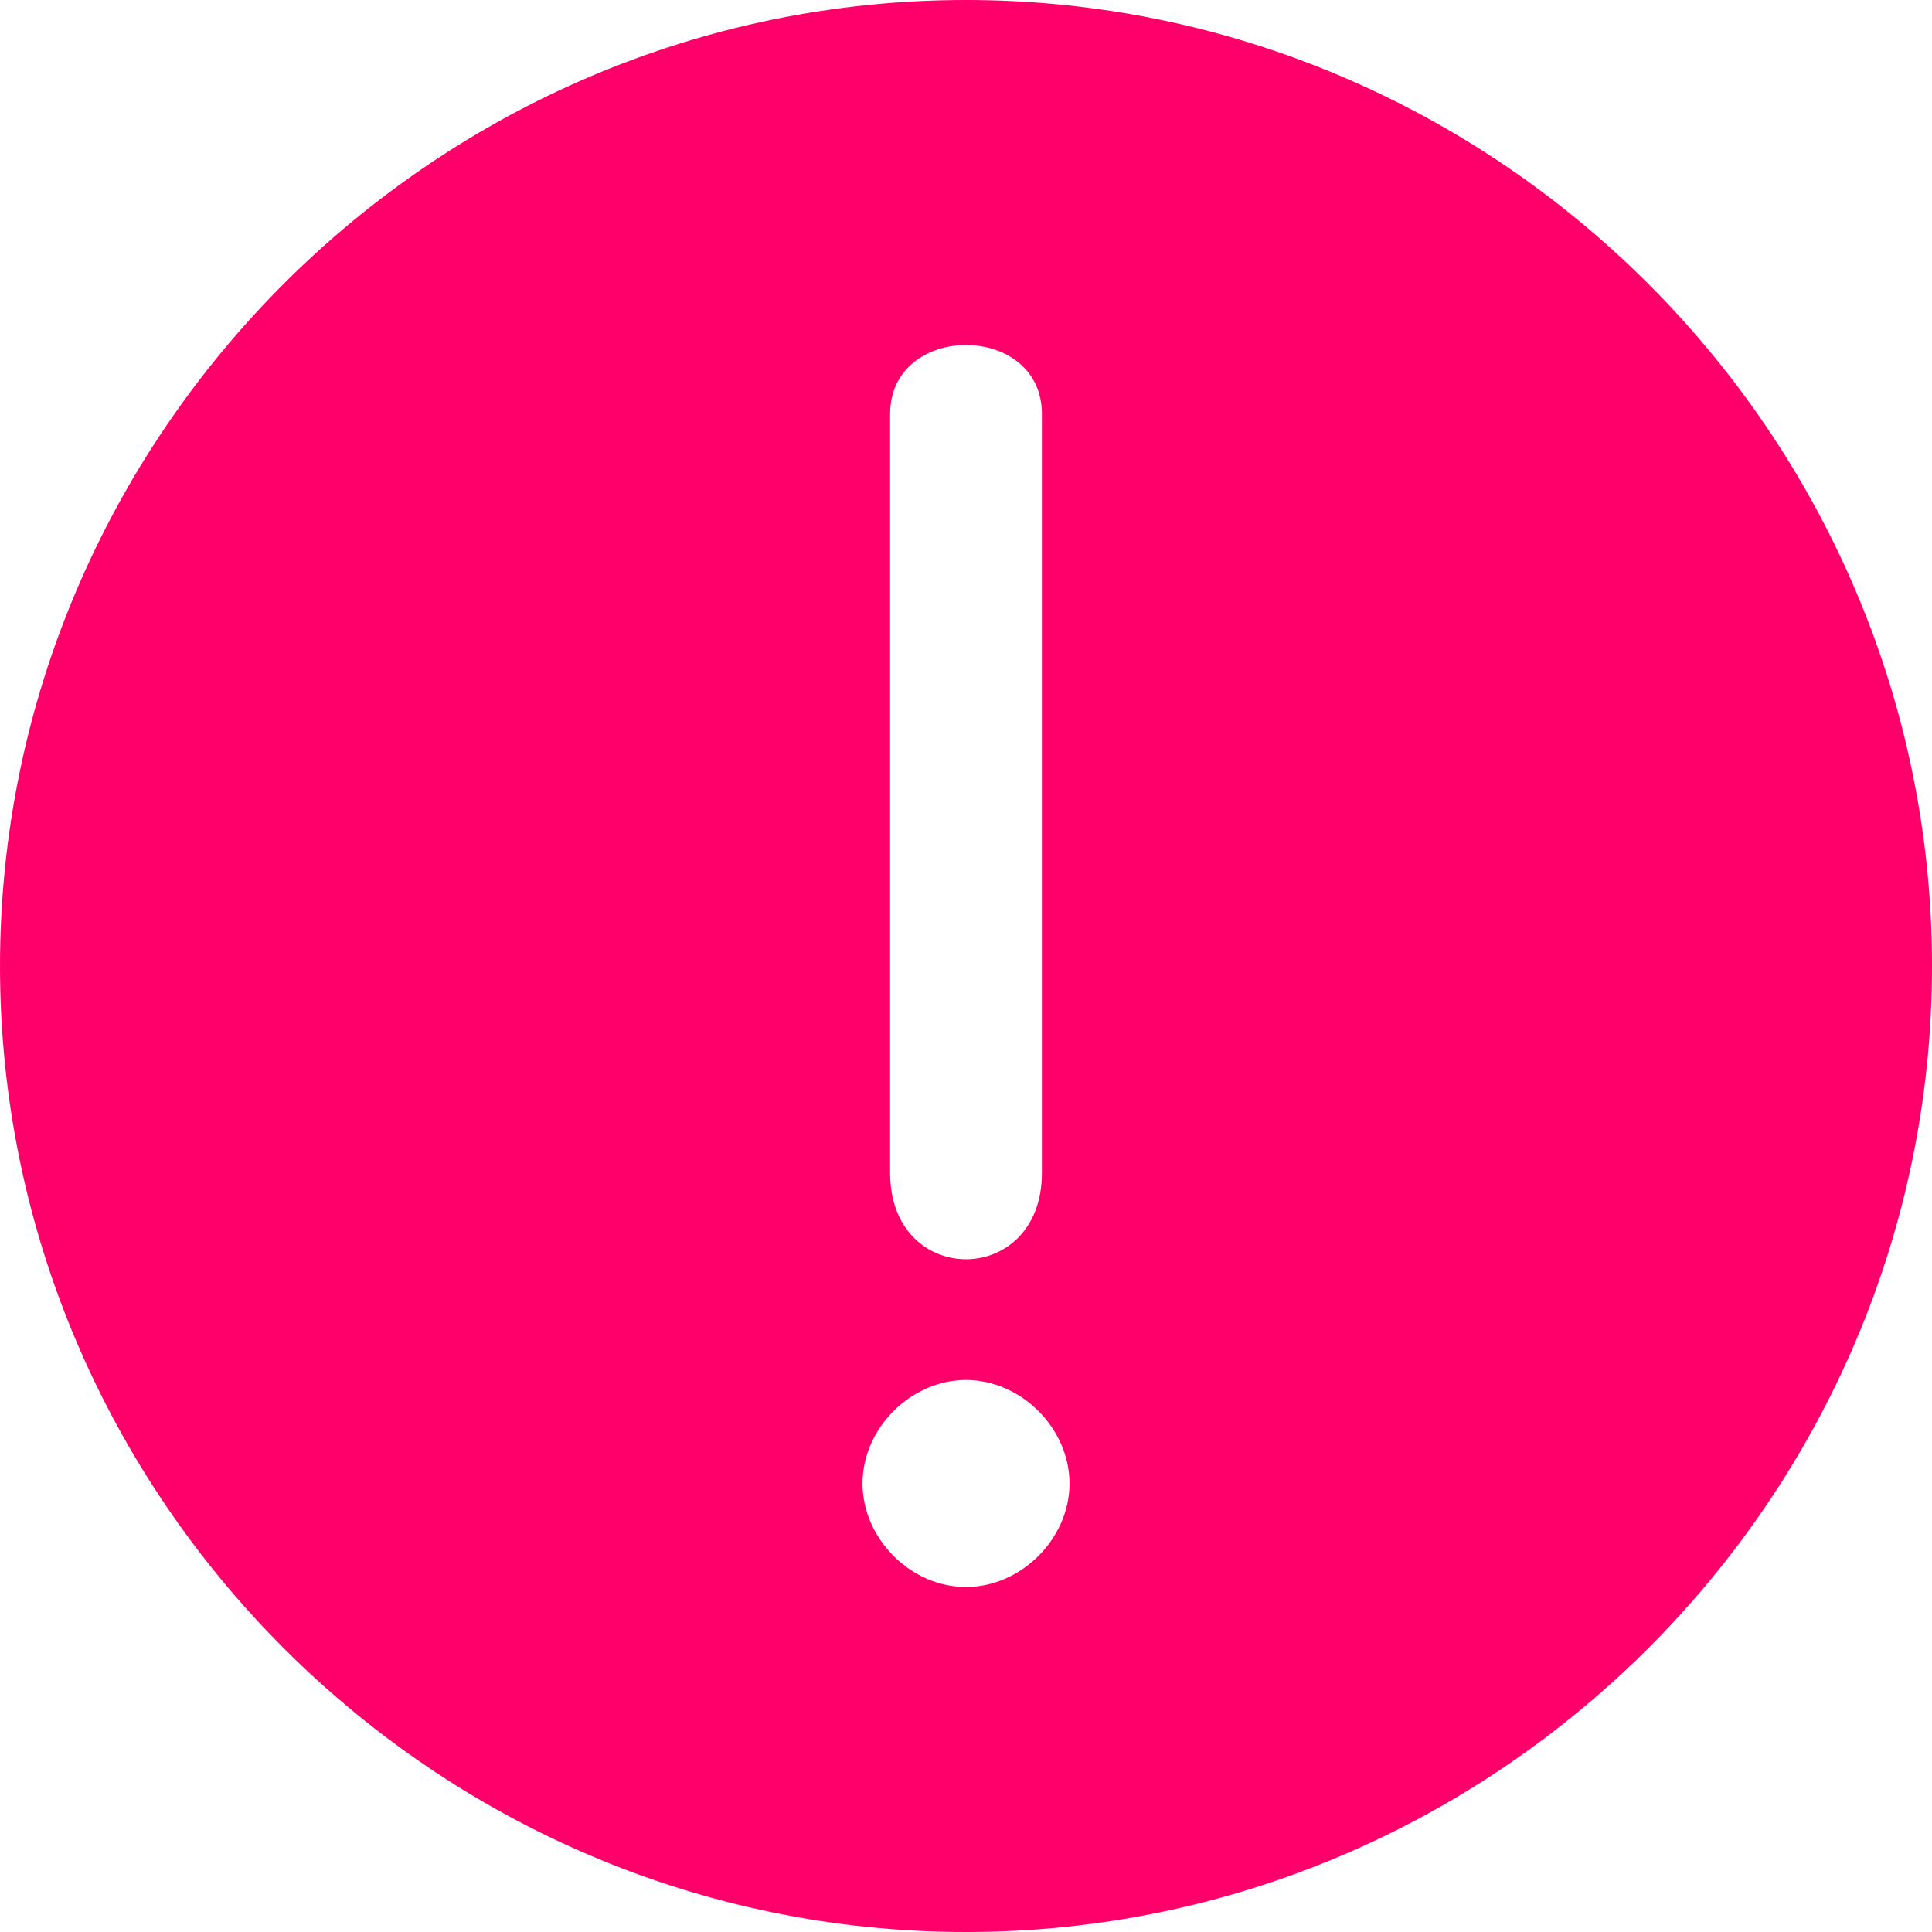 <svg xmlns="http://www.w3.org/2000/svg" width="42" height="42" fill="none" viewBox="0 0 42 42">
  <path fill="#FF006A" d="M21 0C9.45 0 0 9.45 0 21s9.45 21 21 21 21-9.45 21-21S32.55 0 21 0zm-1.65 9c0-2 3.3-2 3.3 0v16.5c0 2.5-3.3 2.5-3.3 0V9zM21 34.5c-1.2 0-2.25-1.05-2.25-2.25S19.8 30 21 30s2.25 1.05 2.25 2.25S22.2 34.5 21 34.5z"/>
</svg>
